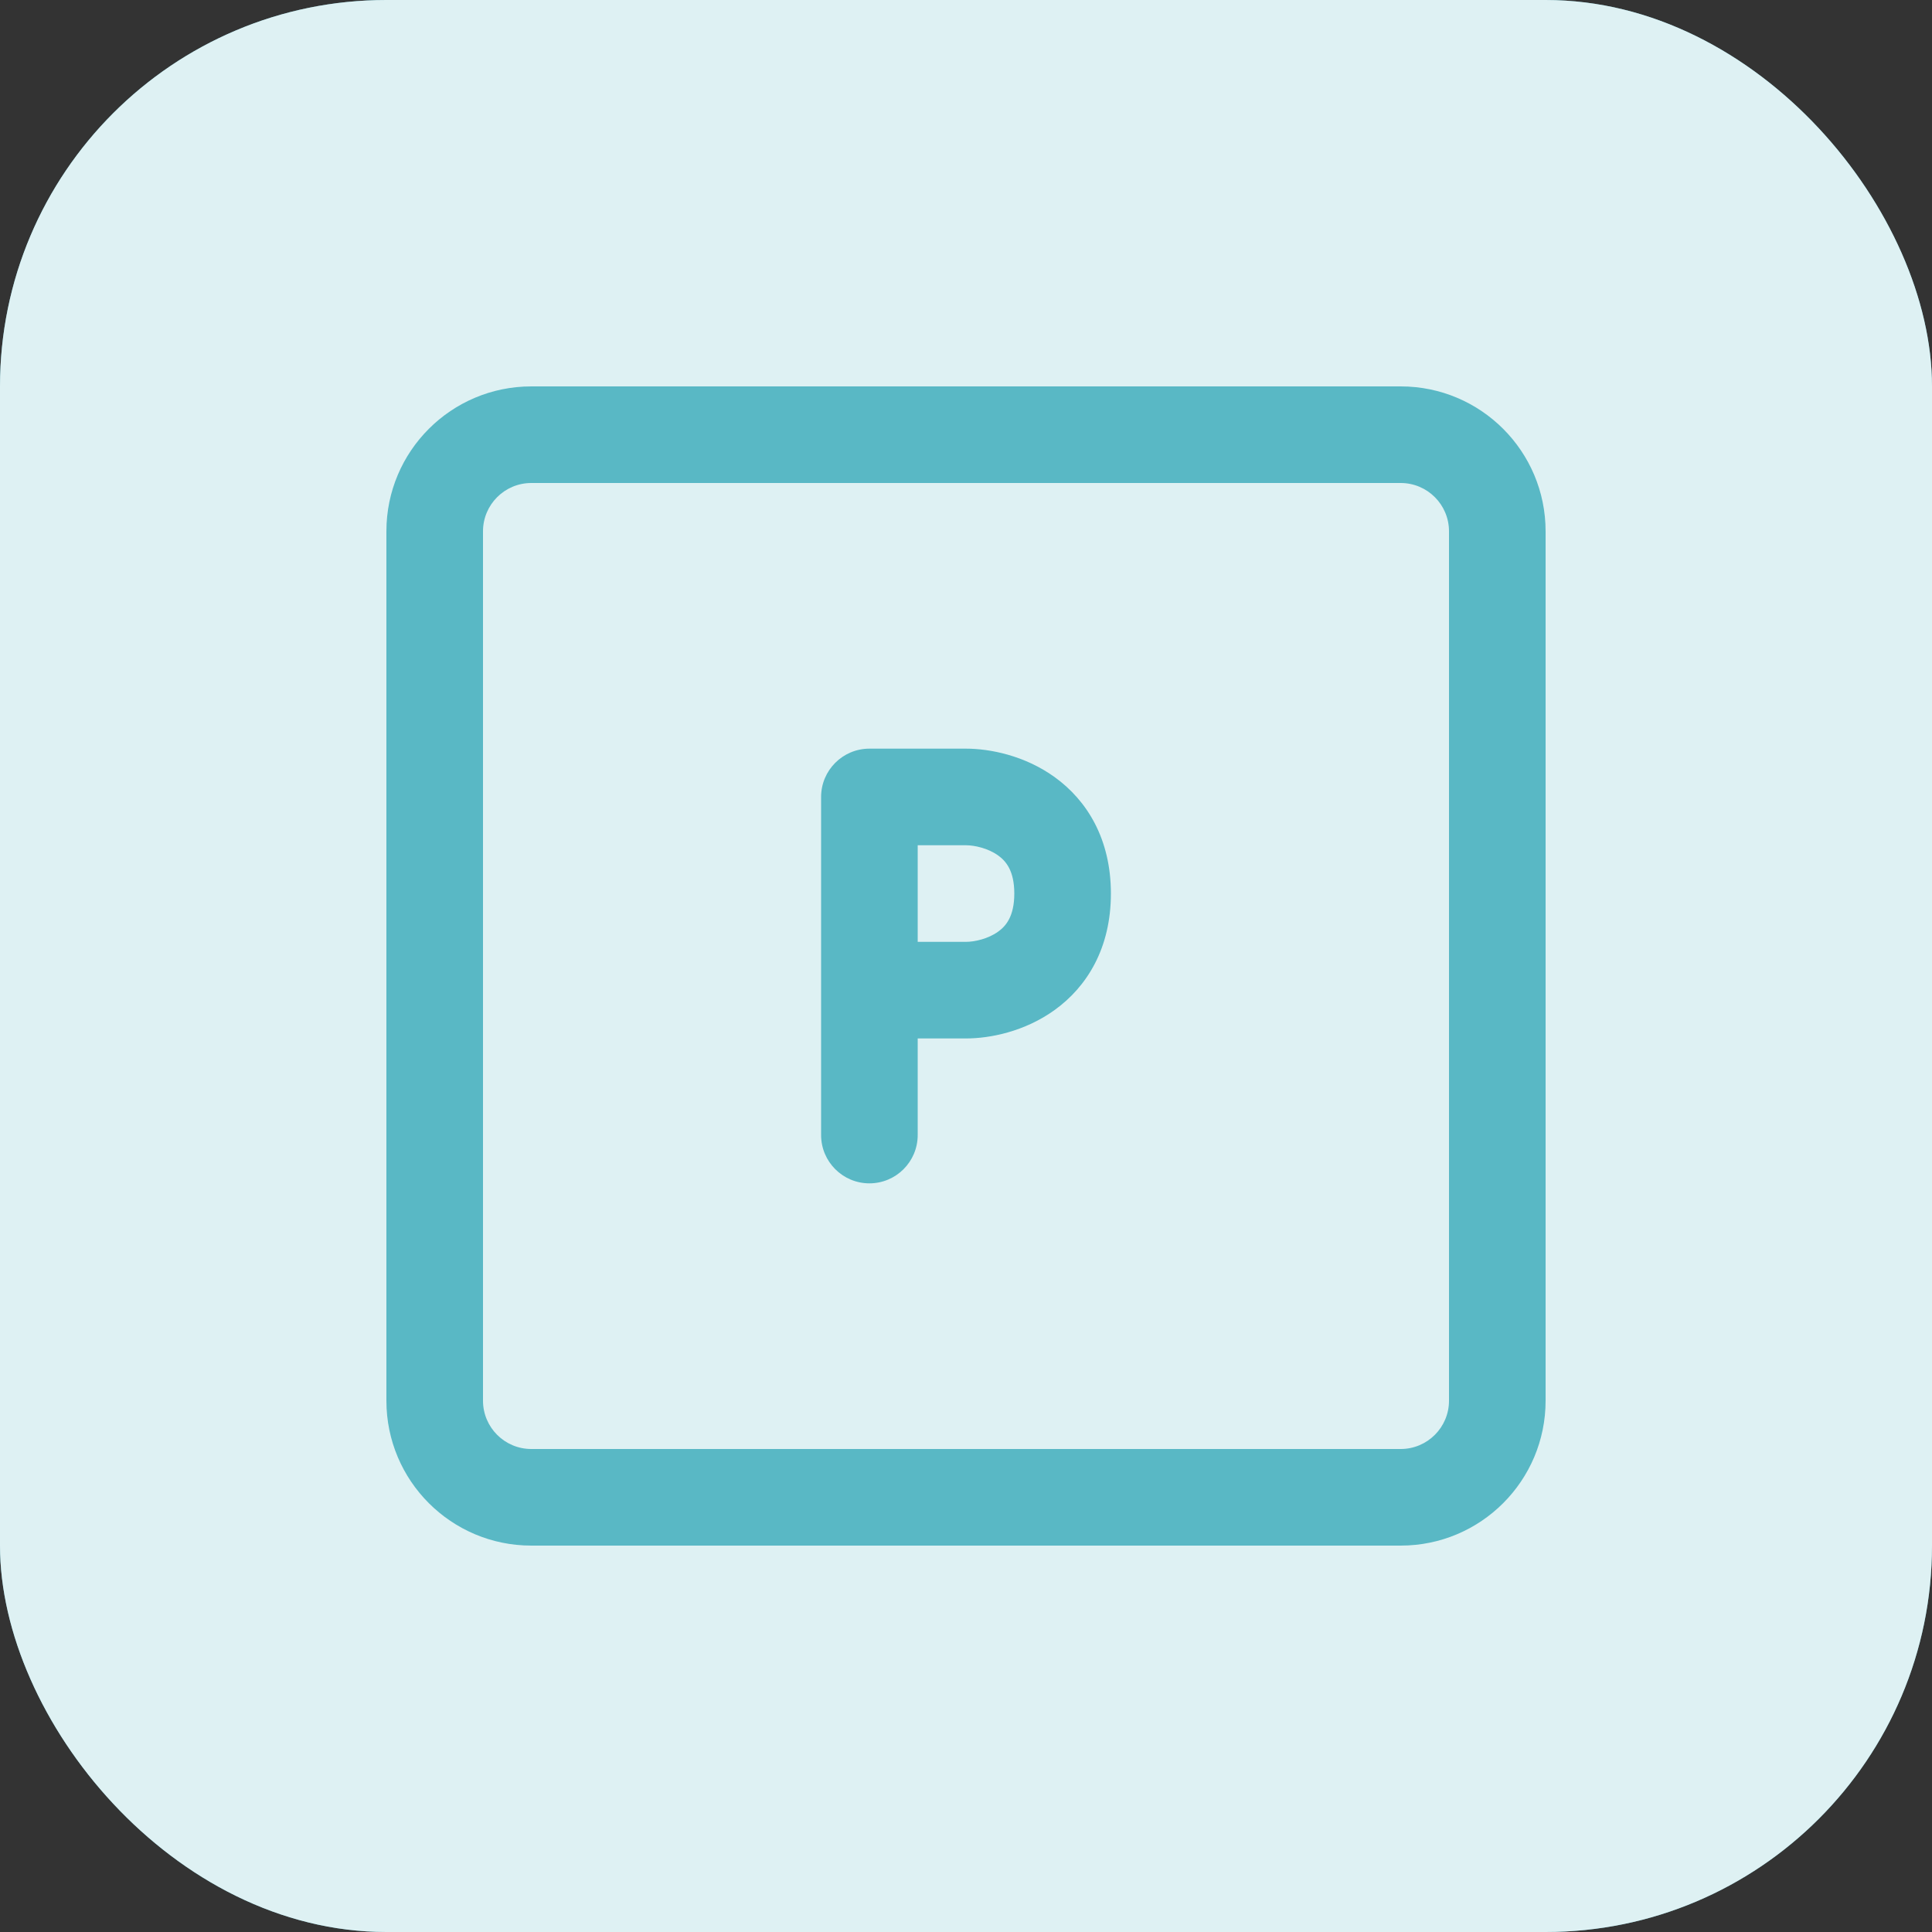 <svg width="40" height="40" viewBox="0 0 40 40" fill="none" xmlns="http://www.w3.org/2000/svg">
<rect x="0" y="0" width="40" height="40" fill="#333333" stroke="none"/>
<rect width="40" height="40" rx="8" fill="#59B8C5"/>
<rect width="40" height="40" rx="8" fill="white" fill-opacity="0.8"/>
<path fill-rule="evenodd" clip-rule="evenodd" d="M8 11C8 9.343 9.343 8 11 8H29C30.657 8 32 9.343 32 11V29C32 30.657 30.657 32 29 32H11C9.343 32 8 30.657 8 29V11ZM11 10C10.448 10 10 10.448 10 11V29C10 29.552 10.448 30 11 30H29C29.552 30 30 29.552 30 29V11C30 10.448 29.552 10 29 10H11Z" fill="#59B8C5"/>
<path fill-rule="evenodd" clip-rule="evenodd" d="M17 16.5C17 15.948 17.448 15.5 18 15.5H20C20.493 15.5 21.211 15.64 21.834 16.088C22.509 16.574 23 17.374 23 18.5C23 19.626 22.509 20.426 21.834 20.912C21.211 21.36 20.493 21.5 20 21.5H19V23.5C19 24.052 18.552 24.5 18 24.5C17.448 24.5 17 24.052 17 23.5V16.5ZM19 19.5H20C20.173 19.5 20.456 19.44 20.666 19.288C20.825 19.174 21 18.974 21 18.5C21 18.026 20.825 17.826 20.666 17.712C20.456 17.56 20.173 17.5 20 17.5H19V19.5Z" fill="#59B8C5"/>
</svg>
